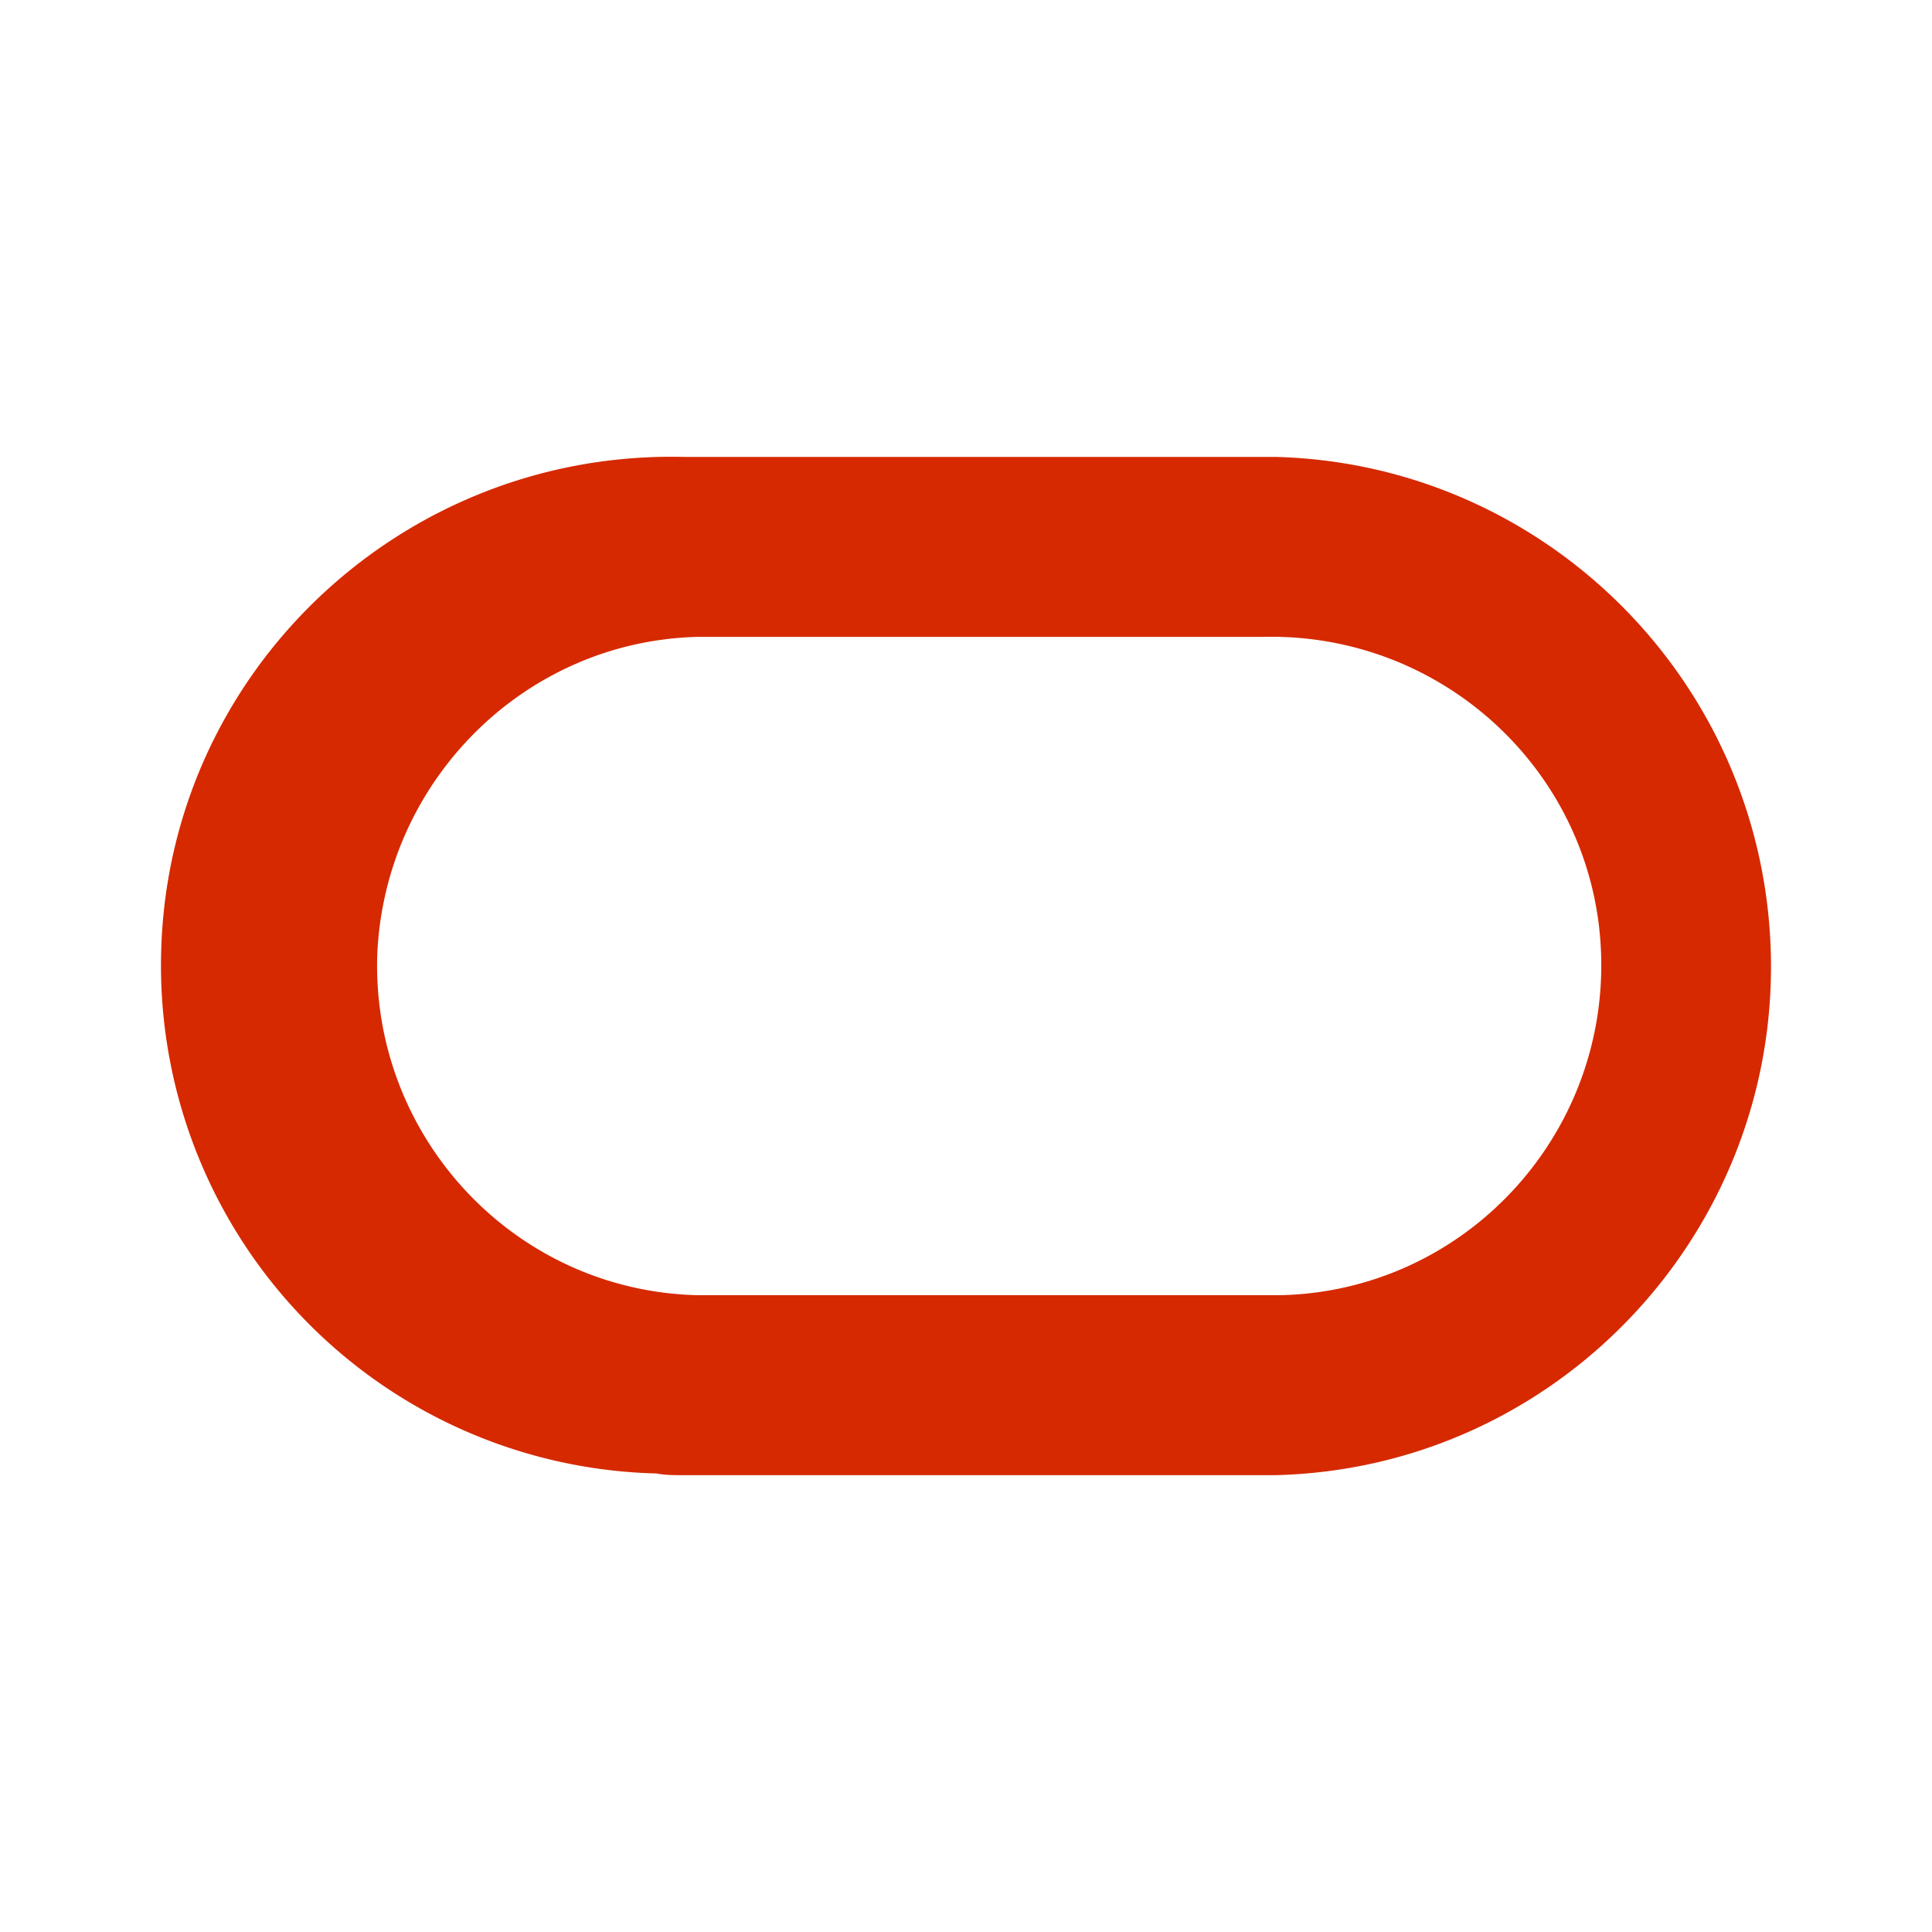 <svg xmlns="http://www.w3.org/2000/svg" width="1em" height="1em" viewBox="0 0 24 24"><path fill="#d62900" d="M8.497 18.325h7.347c3.492-.085 6.24-3.002 6.154-6.474c-.085-3.386-2.81-6.09-6.154-6.175H8.497c-3.492-.085-6.41 2.662-6.495 6.154a6.31 6.31 0 0 0 6.154 6.474c.107.021.213.021.34.021m7.176-2.236H8.646c-2.257-.064-4.025-1.96-3.96-4.216c.084-2.151 1.81-3.897 3.96-3.961h7.027c2.258-.064 4.153 1.703 4.217 3.96c.064 2.258-1.704 4.153-3.961 4.217z"/></svg>